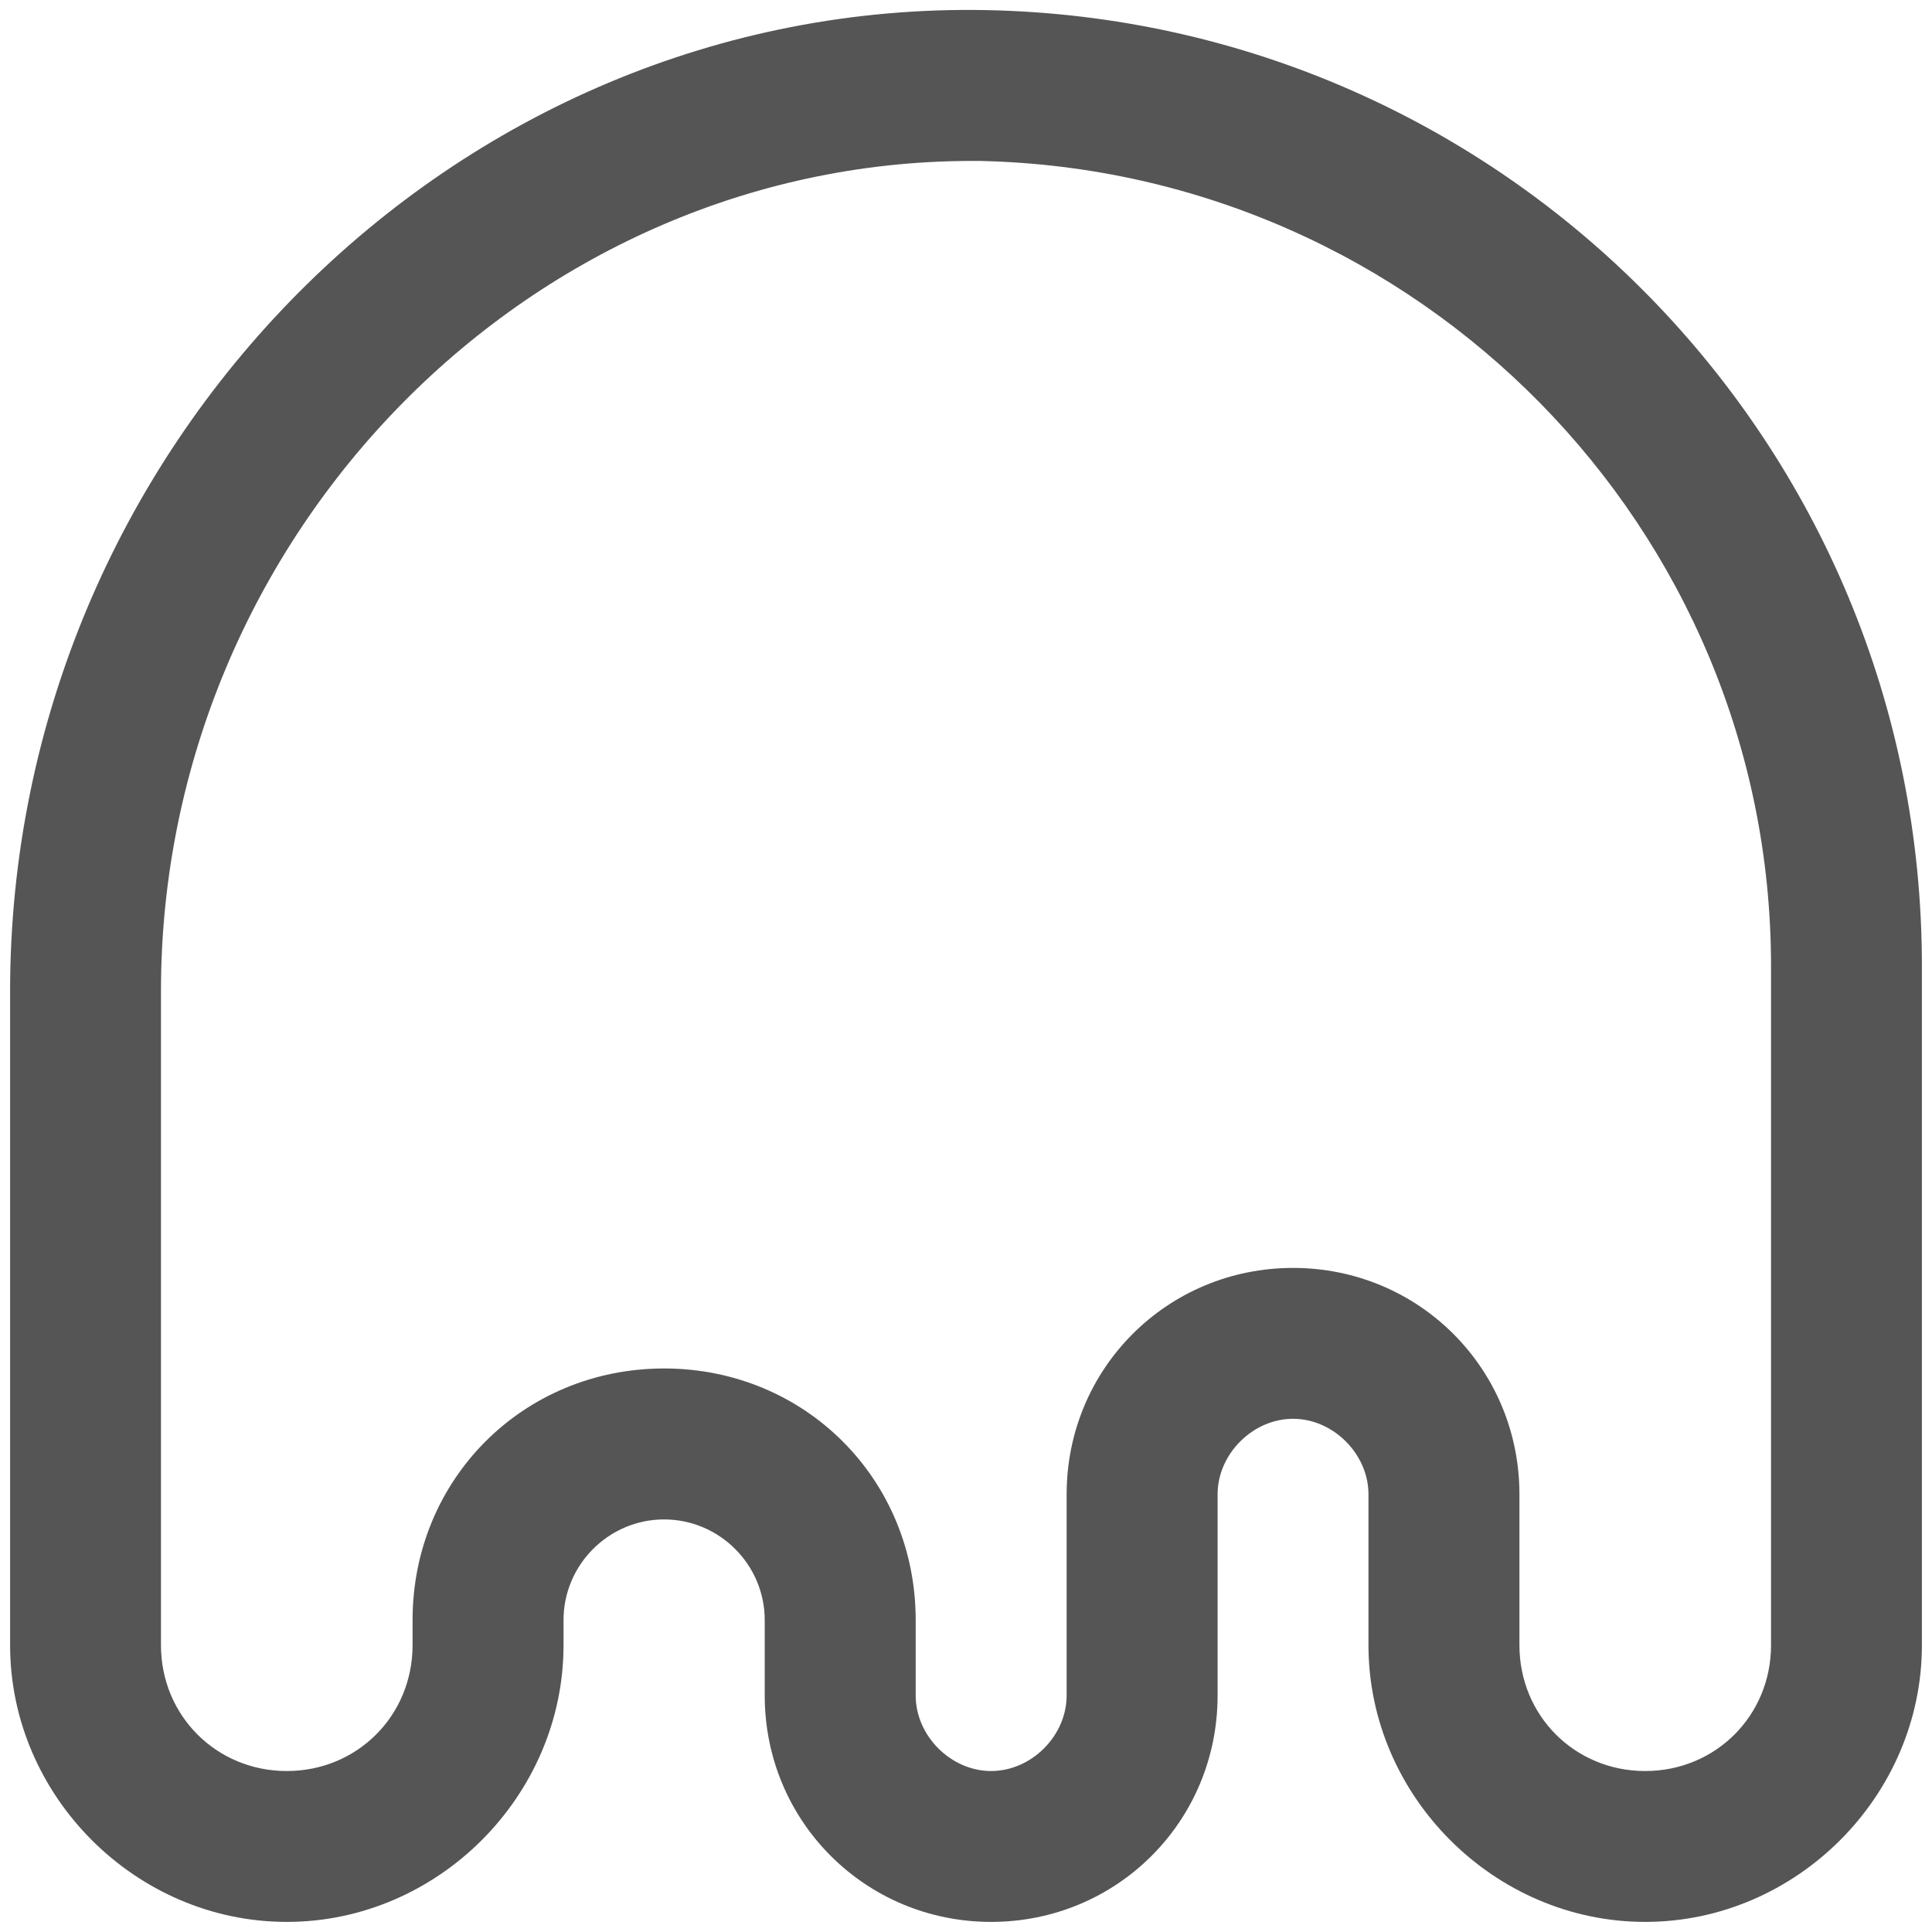 ﻿<?xml version="1.0" encoding="utf-8"?>
<svg version="1.1" xmlns:xlink="http://www.w3.org/1999/xlink" width="22px" height="22px" xmlns="http://www.w3.org/2000/svg">
  <defs>
    <pattern id="BGPattern" patternUnits="userSpaceOnUse" alignment="0 0" imageRepeat="None" />
    <mask fill="white" id="Clip1710">
      <path d="M 11.172 1.833  C 16.156 1.948  20.167 6.016  20.167 11  L 20.167 18.734  C 20.167 19.536  19.536 20.167  18.734 20.167  C 17.932 20.167  17.302 19.536  17.302 18.734  L 17.302 17.016  C 17.302 15.583  16.156 14.438  14.724 14.438  C 13.292 14.438  12.146 15.583  12.146 17.016  L 12.146 19.307  C 12.146 19.766  11.745 20.167  11.286 20.167  C 10.828 20.167  10.427 19.766  10.427 19.307  L 10.427 18.448  C 10.427 16.844  9.167 15.583  7.562 15.583  C 5.958 15.583  4.698 16.844  4.698 18.448  L 4.698 18.734  C 4.698 19.536  4.068 20.167  3.266 20.167  C 2.464 20.167  1.833 19.536  1.833 18.734  L 1.833 11.286  C 1.833 6.073  6.073 1.776  11.172 1.833  Z M 21.885 18.734  L 21.885 11  C 21.885 5.042  17.13 0.229  11.229 0.115  C 5.156 0  0.115 5.099  0.115 11.286  L 0.115 18.734  C 0.115 20.453  1.547 21.885  3.266 21.885  C 4.984 21.885  6.417 20.453  6.417 18.734  L 6.417 18.448  C 6.417 17.818  6.932 17.302  7.562 17.302  C 8.193 17.302  8.708 17.818  8.708 18.448  L 8.708 19.307  C 8.708 20.74  9.854 21.885  11.286 21.885  C 12.719 21.885  13.865 20.74  13.865 19.307  L 13.865 17.016  C 13.865 16.557  14.266 16.156  14.724 16.156  C 15.182 16.156  15.583 16.557  15.583 17.016  L 15.583 18.734  C 15.583 20.453  17.016 21.885  18.734 21.885  C 20.453 21.885  21.885 20.453  21.885 18.734  Z " fill-rule="evenodd" />
    </mask>
  </defs>
  <g transform="matrix(1 0 0 1 -205 -278 )">
    <path d="M 11.172 1.833  C 16.156 1.948  20.167 6.016  20.167 11  L 20.167 18.734  C 20.167 19.536  19.536 20.167  18.734 20.167  C 17.932 20.167  17.302 19.536  17.302 18.734  L 17.302 17.016  C 17.302 15.583  16.156 14.438  14.724 14.438  C 13.292 14.438  12.146 15.583  12.146 17.016  L 12.146 19.307  C 12.146 19.766  11.745 20.167  11.286 20.167  C 10.828 20.167  10.427 19.766  10.427 19.307  L 10.427 18.448  C 10.427 16.844  9.167 15.583  7.562 15.583  C 5.958 15.583  4.698 16.844  4.698 18.448  L 4.698 18.734  C 4.698 19.536  4.068 20.167  3.266 20.167  C 2.464 20.167  1.833 19.536  1.833 18.734  L 1.833 11.286  C 1.833 6.073  6.073 1.776  11.172 1.833  Z M 21.885 18.734  L 21.885 11  C 21.885 5.042  17.13 0.229  11.229 0.115  C 5.156 0  0.115 5.099  0.115 11.286  L 0.115 18.734  C 0.115 20.453  1.547 21.885  3.266 21.885  C 4.984 21.885  6.417 20.453  6.417 18.734  L 6.417 18.448  C 6.417 17.818  6.932 17.302  7.562 17.302  C 8.193 17.302  8.708 17.818  8.708 18.448  L 8.708 19.307  C 8.708 20.74  9.854 21.885  11.286 21.885  C 12.719 21.885  13.865 20.74  13.865 19.307  L 13.865 17.016  C 13.865 16.557  14.266 16.156  14.724 16.156  C 15.182 16.156  15.583 16.557  15.583 17.016  L 15.583 18.734  C 15.583 20.453  17.016 21.885  18.734 21.885  C 20.453 21.885  21.885 20.453  21.885 18.734  Z " fill-rule="nonzero" fill="rgba(85, 85, 85, 1)" stroke="none" transform="matrix(1 0 0 1 205 278 )" class="fill" />
    <path d="M 11.172 1.833  C 16.156 1.948  20.167 6.016  20.167 11  L 20.167 18.734  C 20.167 19.536  19.536 20.167  18.734 20.167  C 17.932 20.167  17.302 19.536  17.302 18.734  L 17.302 17.016  C 17.302 15.583  16.156 14.438  14.724 14.438  C 13.292 14.438  12.146 15.583  12.146 17.016  L 12.146 19.307  C 12.146 19.766  11.745 20.167  11.286 20.167  C 10.828 20.167  10.427 19.766  10.427 19.307  L 10.427 18.448  C 10.427 16.844  9.167 15.583  7.562 15.583  C 5.958 15.583  4.698 16.844  4.698 18.448  L 4.698 18.734  C 4.698 19.536  4.068 20.167  3.266 20.167  C 2.464 20.167  1.833 19.536  1.833 18.734  L 1.833 11.286  C 1.833 6.073  6.073 1.776  11.172 1.833  Z " stroke-width="0" stroke-dasharray="0" stroke="rgba(255, 255, 255, 0)" fill="none" transform="matrix(1 0 0 1 205 278 )" class="stroke" mask="url(#Clip1710)" />
    <path d="M 21.885 18.734  L 21.885 11  C 21.885 5.042  17.13 0.229  11.229 0.115  C 5.156 0  0.115 5.099  0.115 11.286  L 0.115 18.734  C 0.115 20.453  1.547 21.885  3.266 21.885  C 4.984 21.885  6.417 20.453  6.417 18.734  L 6.417 18.448  C 6.417 17.818  6.932 17.302  7.562 17.302  C 8.193 17.302  8.708 17.818  8.708 18.448  L 8.708 19.307  C 8.708 20.74  9.854 21.885  11.286 21.885  C 12.719 21.885  13.865 20.74  13.865 19.307  L 13.865 17.016  C 13.865 16.557  14.266 16.156  14.724 16.156  C 15.182 16.156  15.583 16.557  15.583 17.016  L 15.583 18.734  C 15.583 20.453  17.016 21.885  18.734 21.885  C 20.453 21.885  21.885 20.453  21.885 18.734  Z " stroke-width="0" stroke-dasharray="0" stroke="rgba(255, 255, 255, 0)" fill="none" transform="matrix(1 0 0 1 205 278 )" class="stroke" mask="url(#Clip1710)" />
  </g>
</svg>